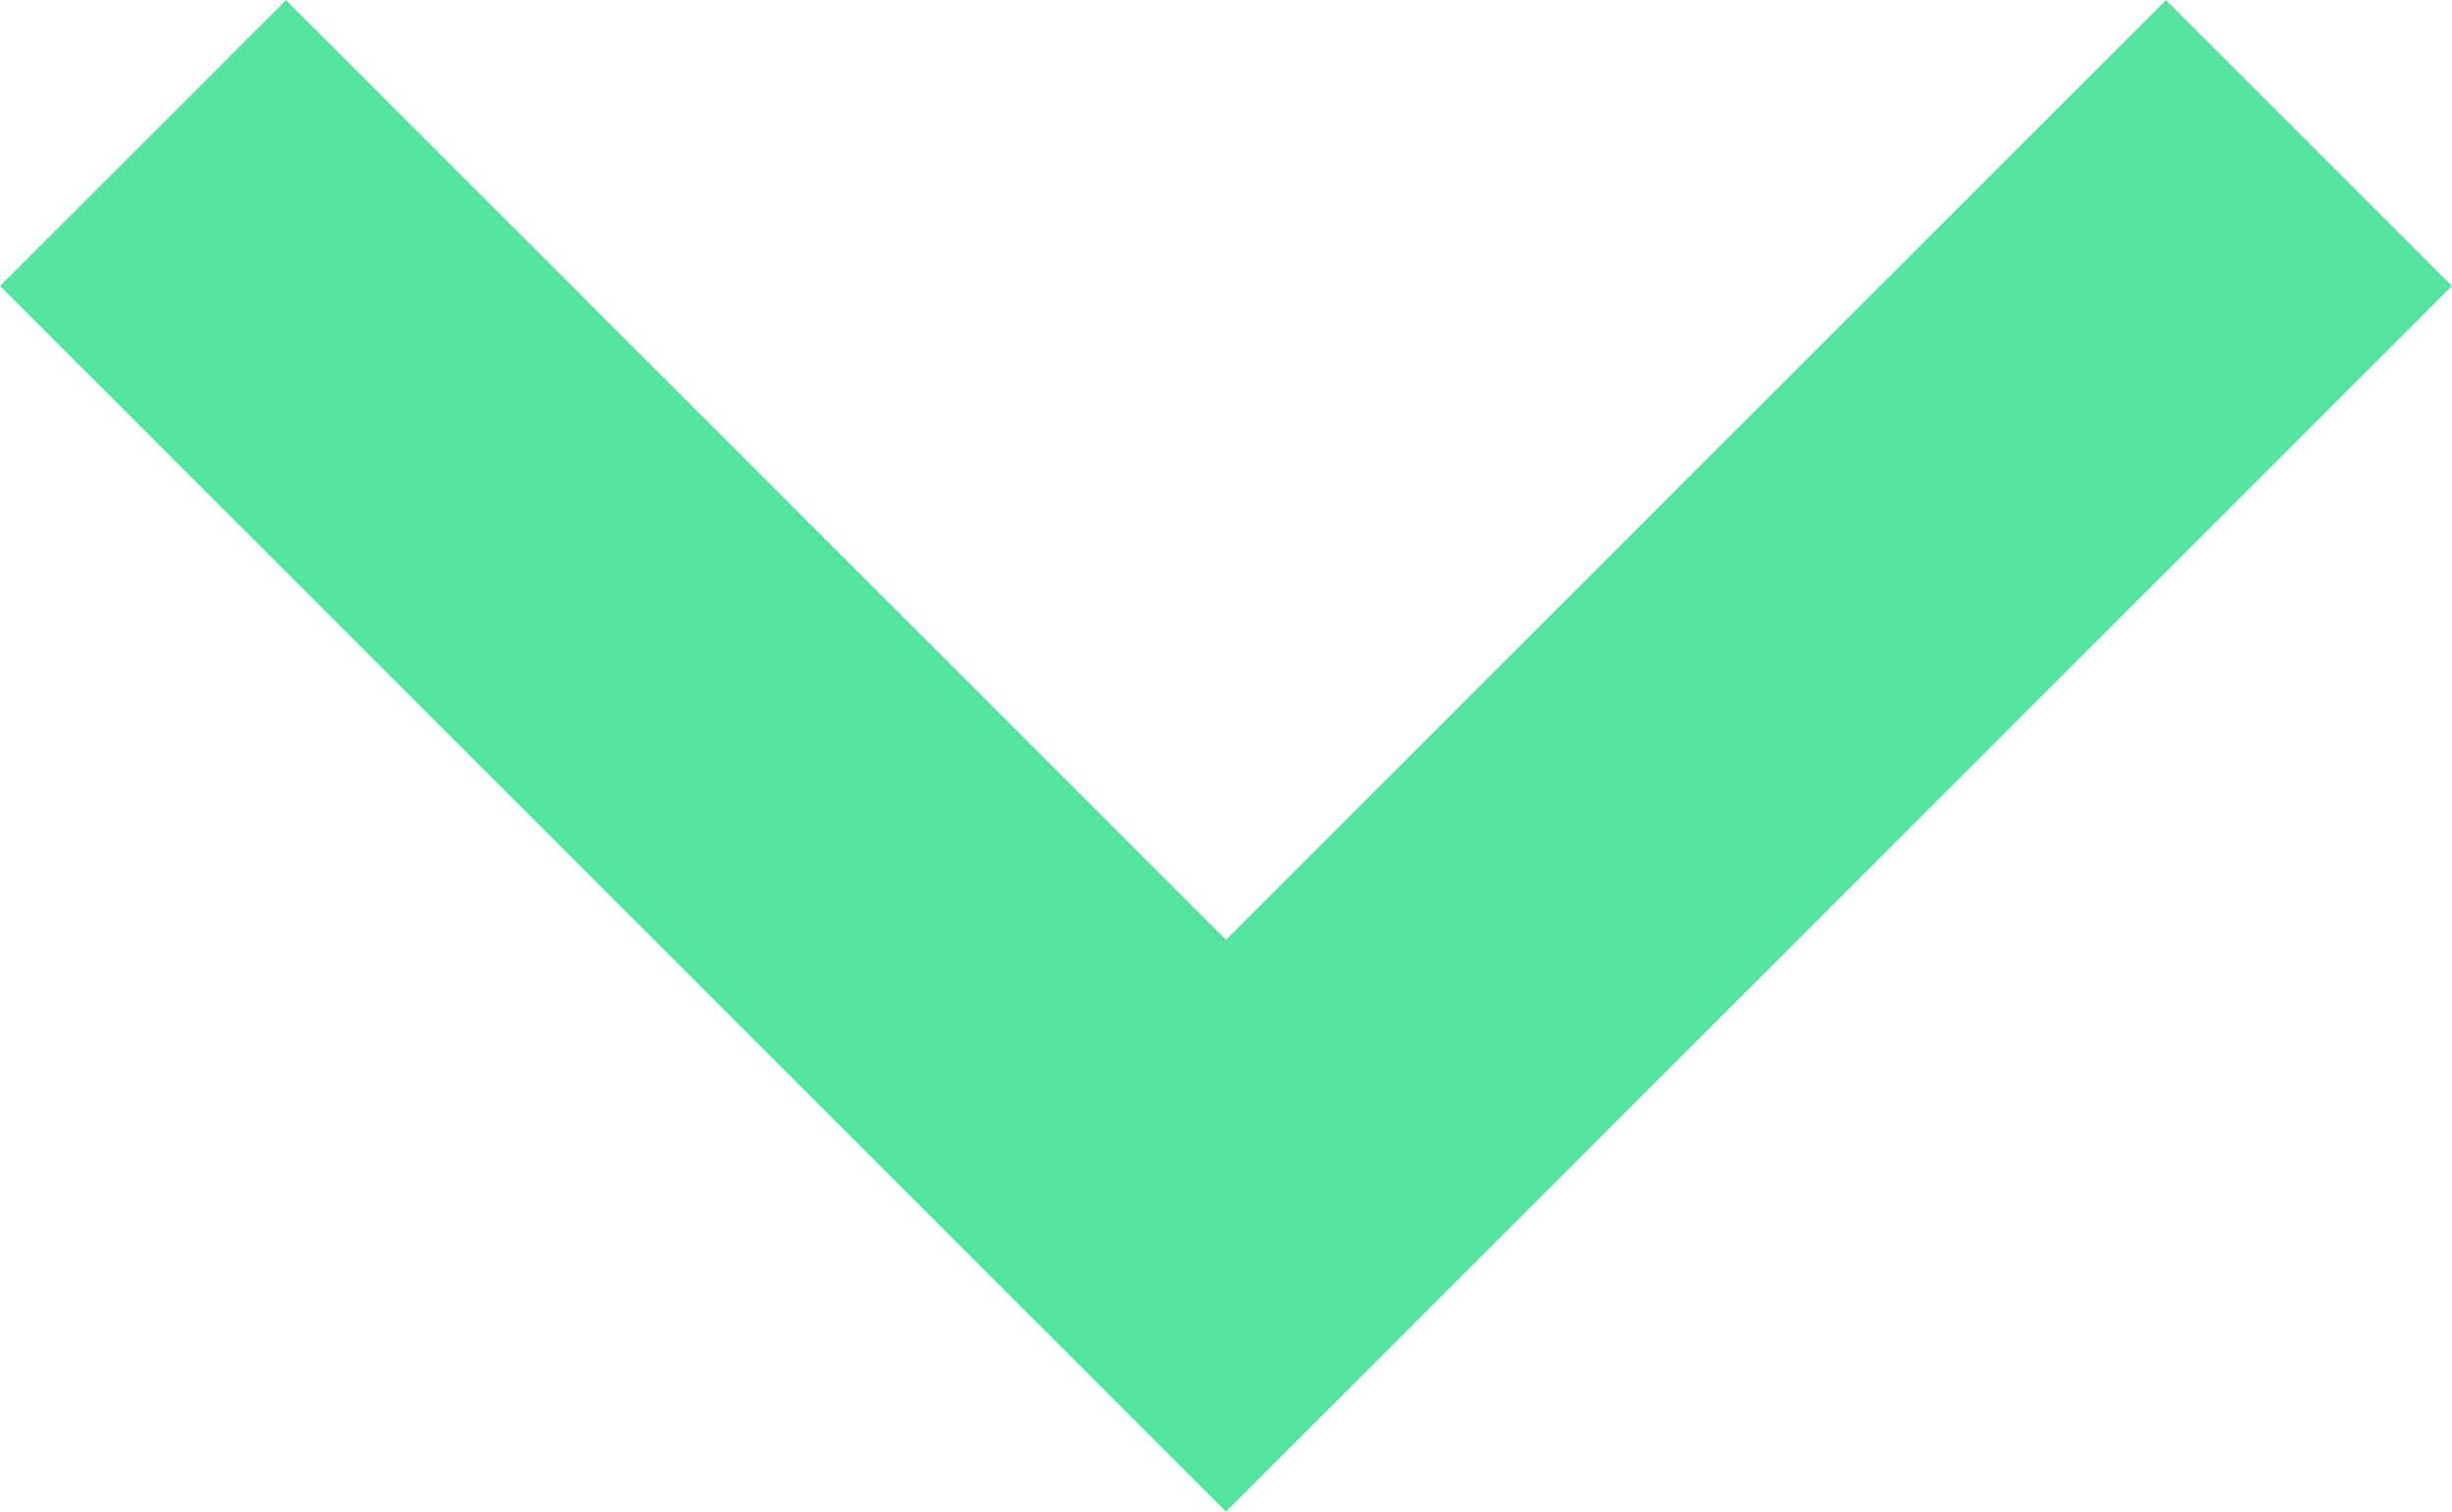 <svg xmlns="http://www.w3.org/2000/svg" width="50" height="30.833" viewBox="0 0 50 30.833">
  <g id="downwards-arrow-key" transform="translate(0 -58.65)">
    <g id="Group_2" data-name="Group 2" transform="translate(0 58.65)">
      <g id="keyboard-arrow-down">
        <path id="Path_13" data-name="Path 13" d="M5.833,58.65,25,77.817,44.167,58.65,50,64.483l-25,25-25-25Z" transform="translate(0 -58.65)" fill="#56e39f"/>
      </g>
    </g>
  </g>
</svg>
